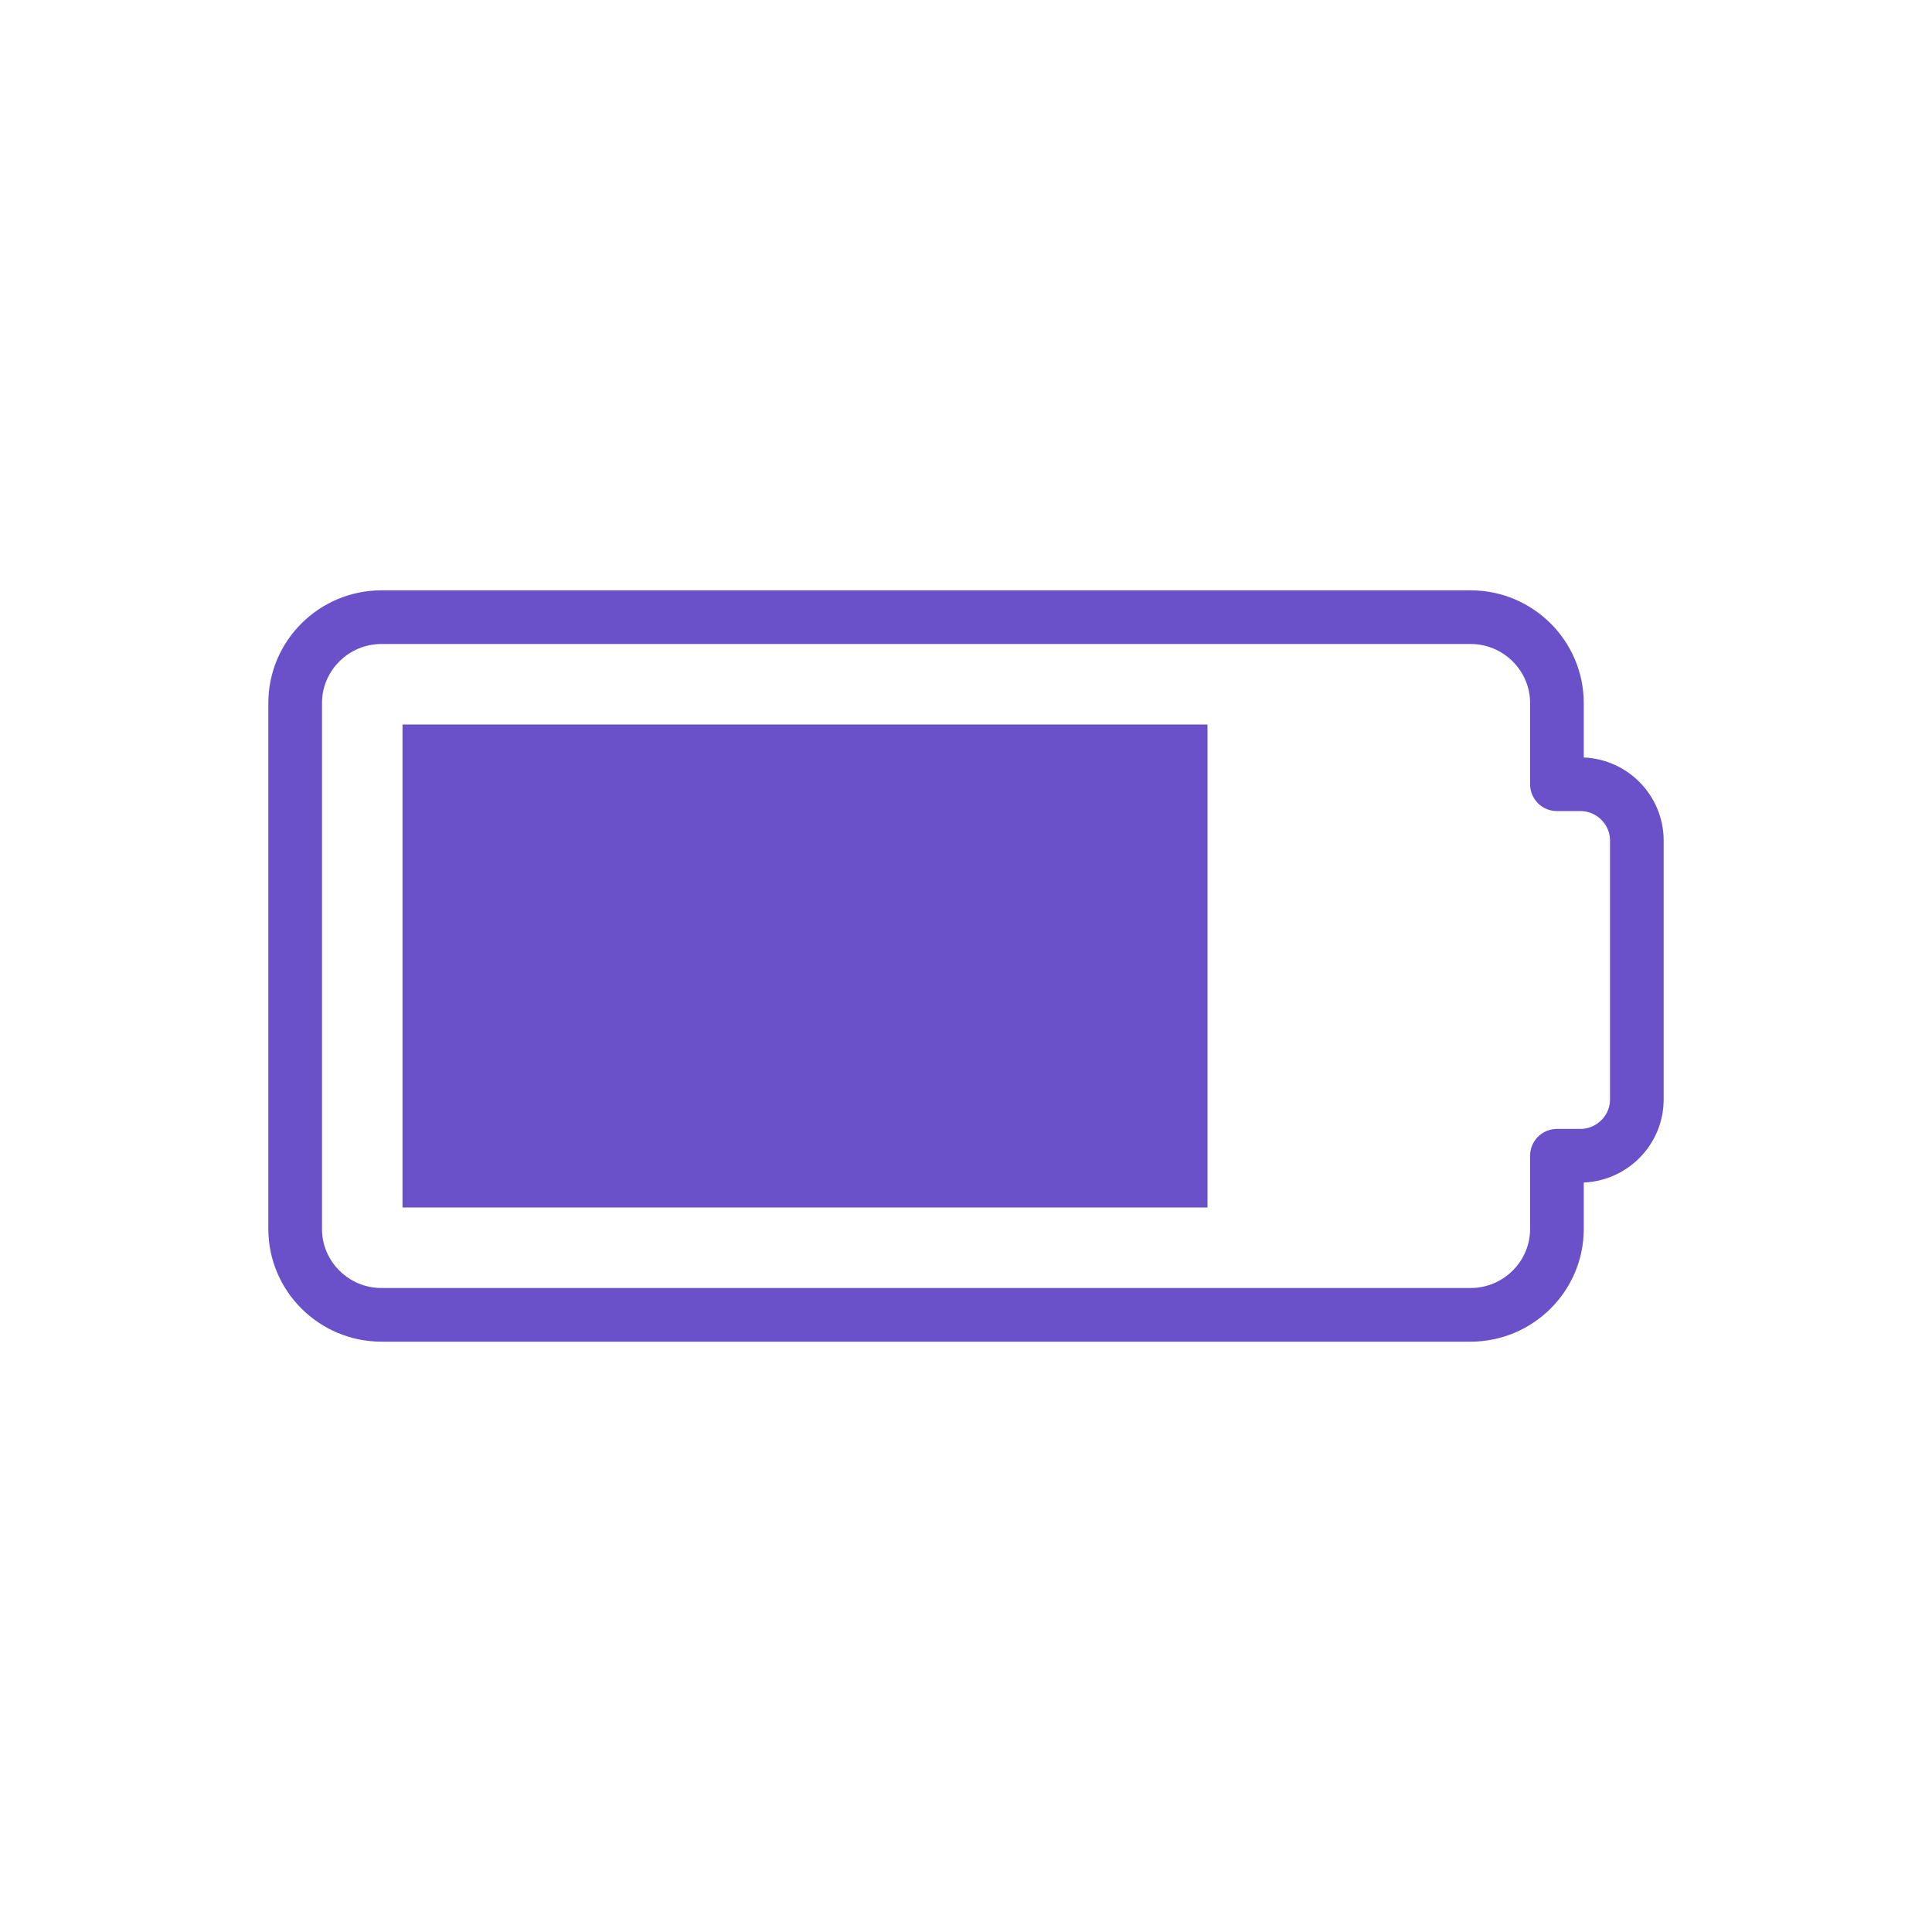 <svg width="36" height="36" viewBox="0 0 36 36" fill="none" xmlns="http://www.w3.org/2000/svg">
<path d="M7.5 22.5L22.5 22.5L22.5 13.5L7.5 13.5L7.5 22.5Z" fill="#6A51CA"/>
<path d="M29.011 22.9L29.011 21.536L29.446 21.536C30.024 21.536 30.5 21.067 30.5 20.486L30.5 15.663C30.5 15.081 30.024 14.613 29.446 14.613L29.011 14.613L29.011 13.1C29.011 12.216 28.285 11.5 27.404 11.5L7.107 11.5C6.225 11.5 5.5 12.216 5.5 13.1L5.5 22.9C5.5 23.784 6.225 24.5 7.107 24.5L27.404 24.5C28.285 24.5 29.011 23.784 29.011 22.9Z" stroke="#6A51CA" stroke-linecap="round" stroke-linejoin="round"/>
</svg>
